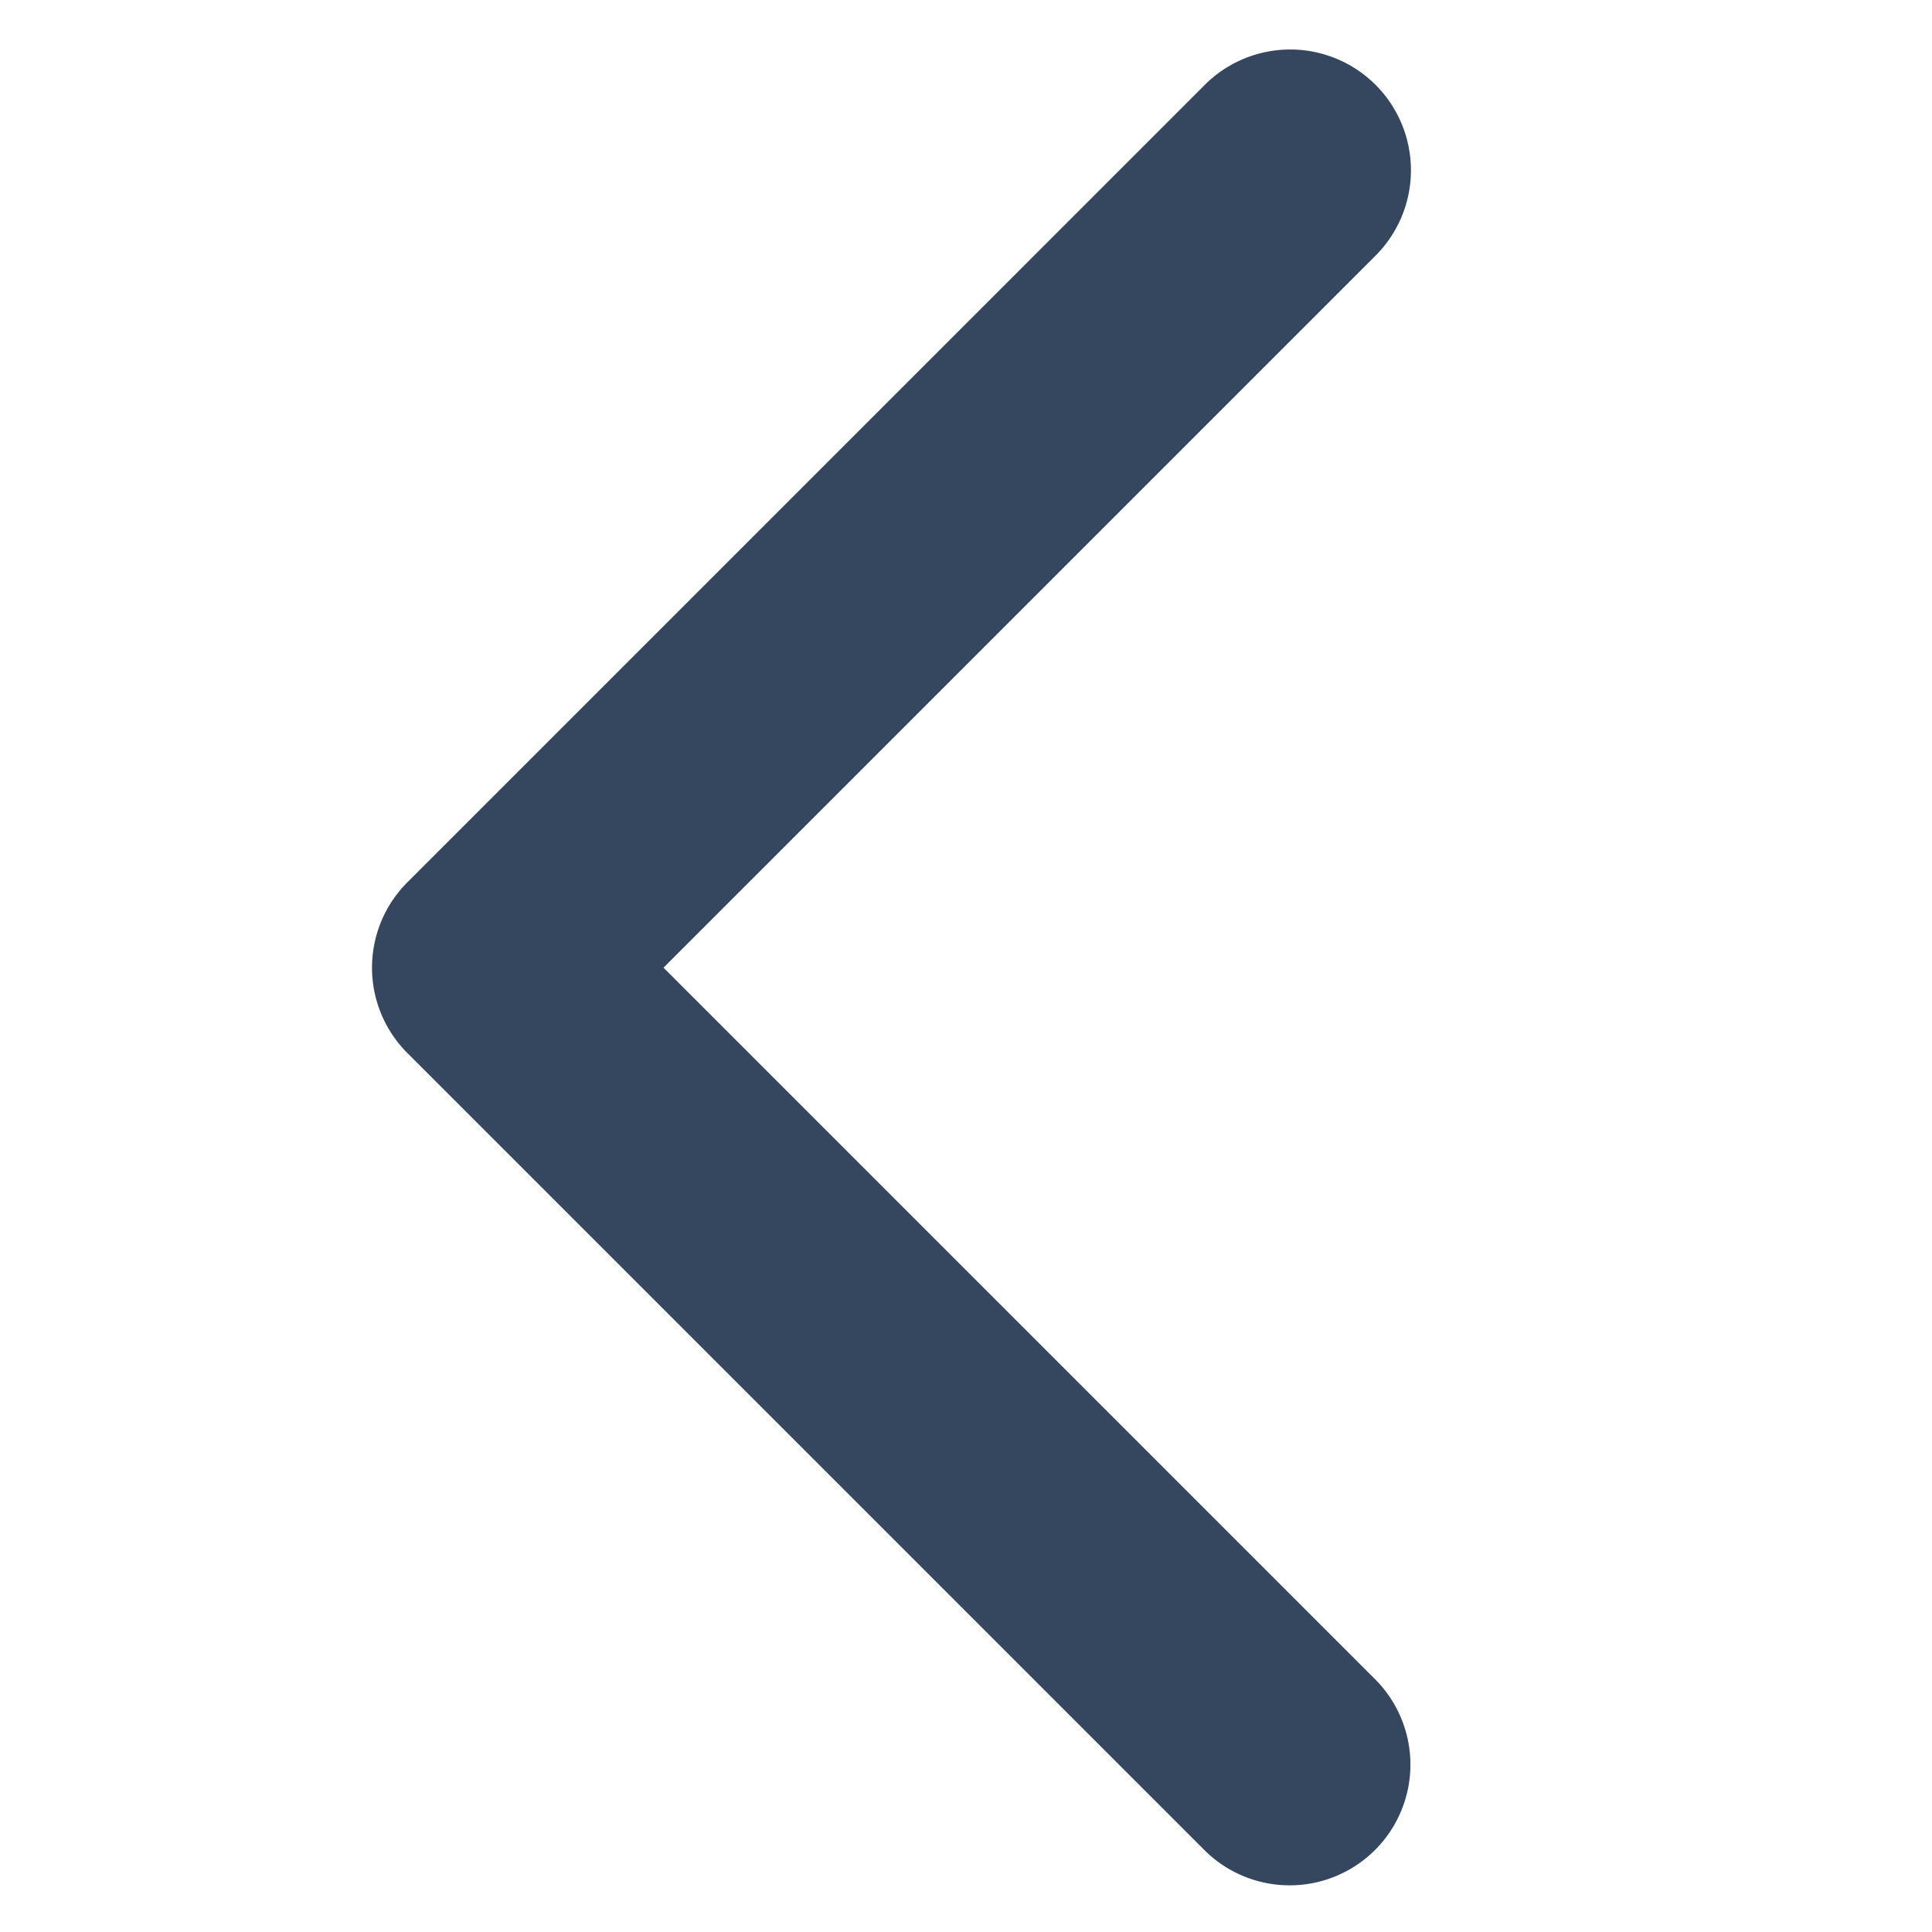 <svg xmlns="http://www.w3.org/2000/svg" viewBox="0 0 128 128"><defs><style/></defs><path fill="#34475e" d="M43.96 64.111l47.141 47.14a8 8 0 01-11.314 11.314L26.99 69.768a8 8 0 010-11.314L79.787 5.657A8 8 0 1191.101 16.97l-47.14 47.14z" class="transform-group"/></svg>